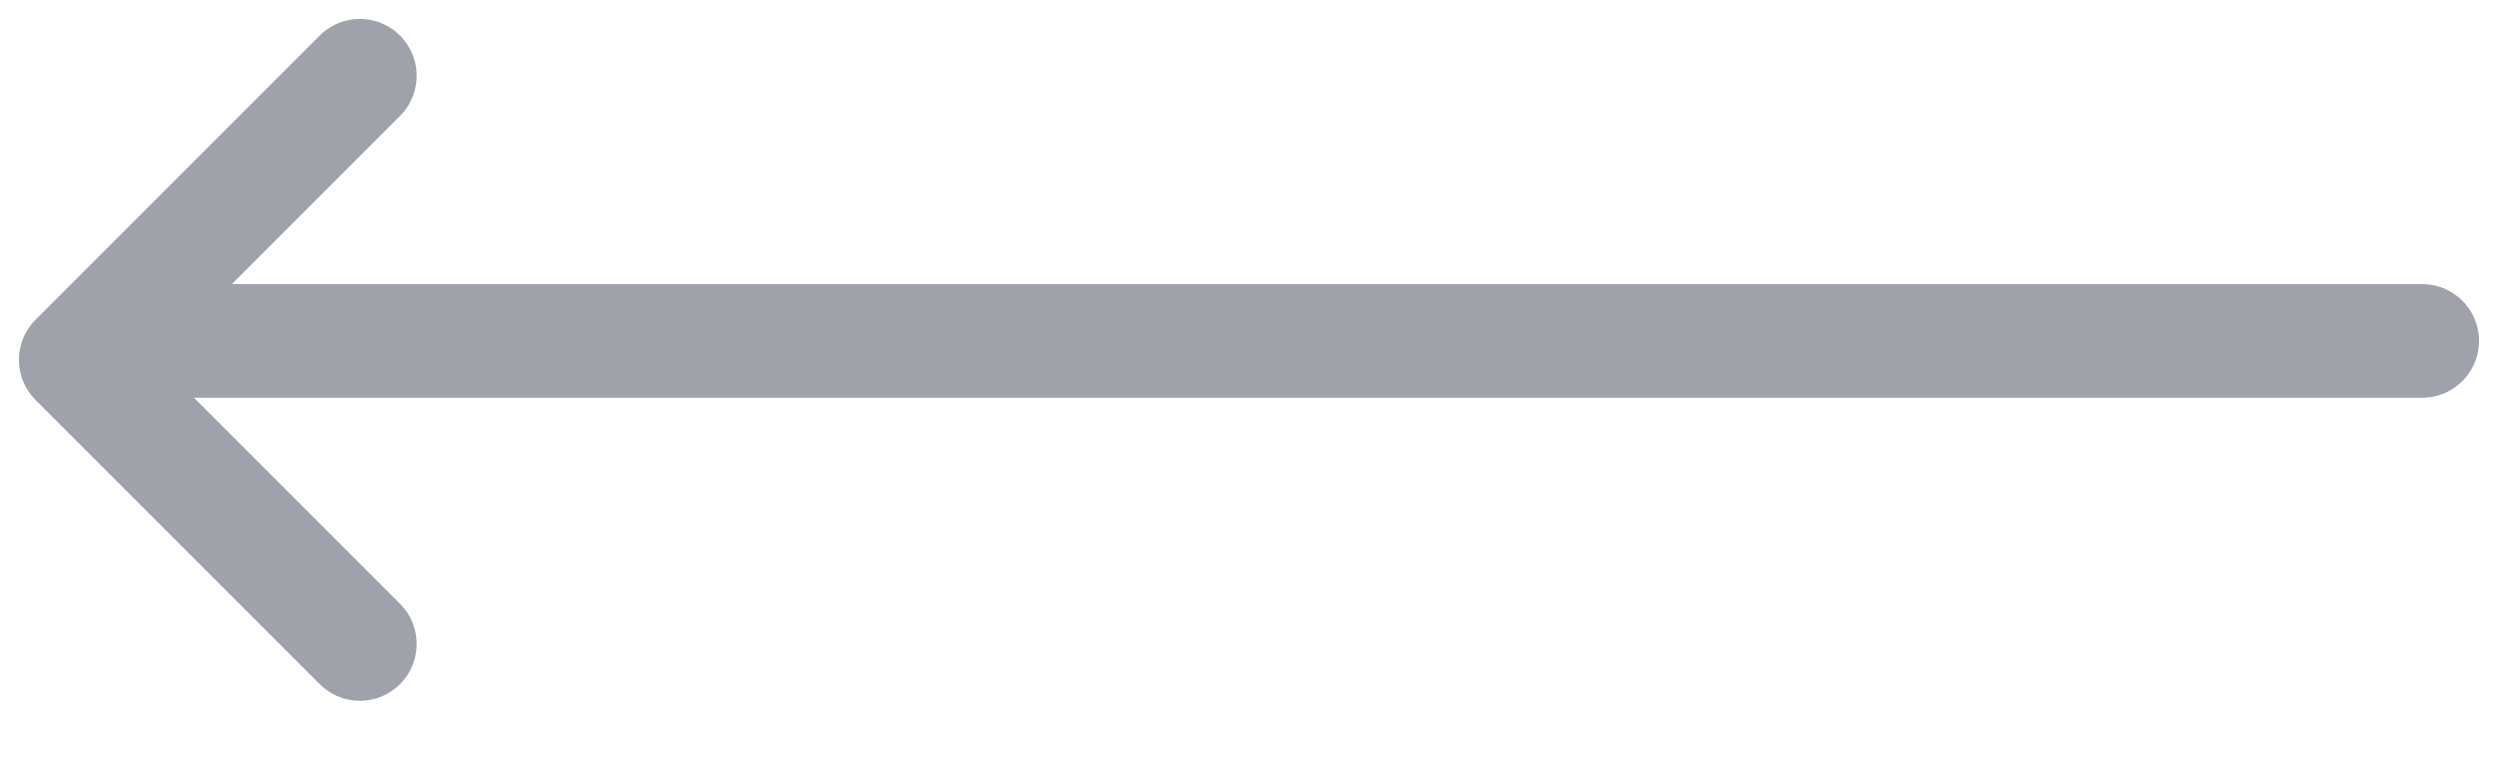 <svg width="33" height="10" viewBox="0 0 33 10" fill="none" xmlns="http://www.w3.org/2000/svg">
<path d="M1.973 4.5H31.973" stroke="#9FA2AB" stroke-width="1.5" stroke-linecap="round" stroke-linejoin="round"/>
<path d="M4.75 1L1 4.75L4.75 8.5" stroke="#9FA2AB" stroke-width="1.5" stroke-linecap="round" stroke-linejoin="round"/>
</svg>
